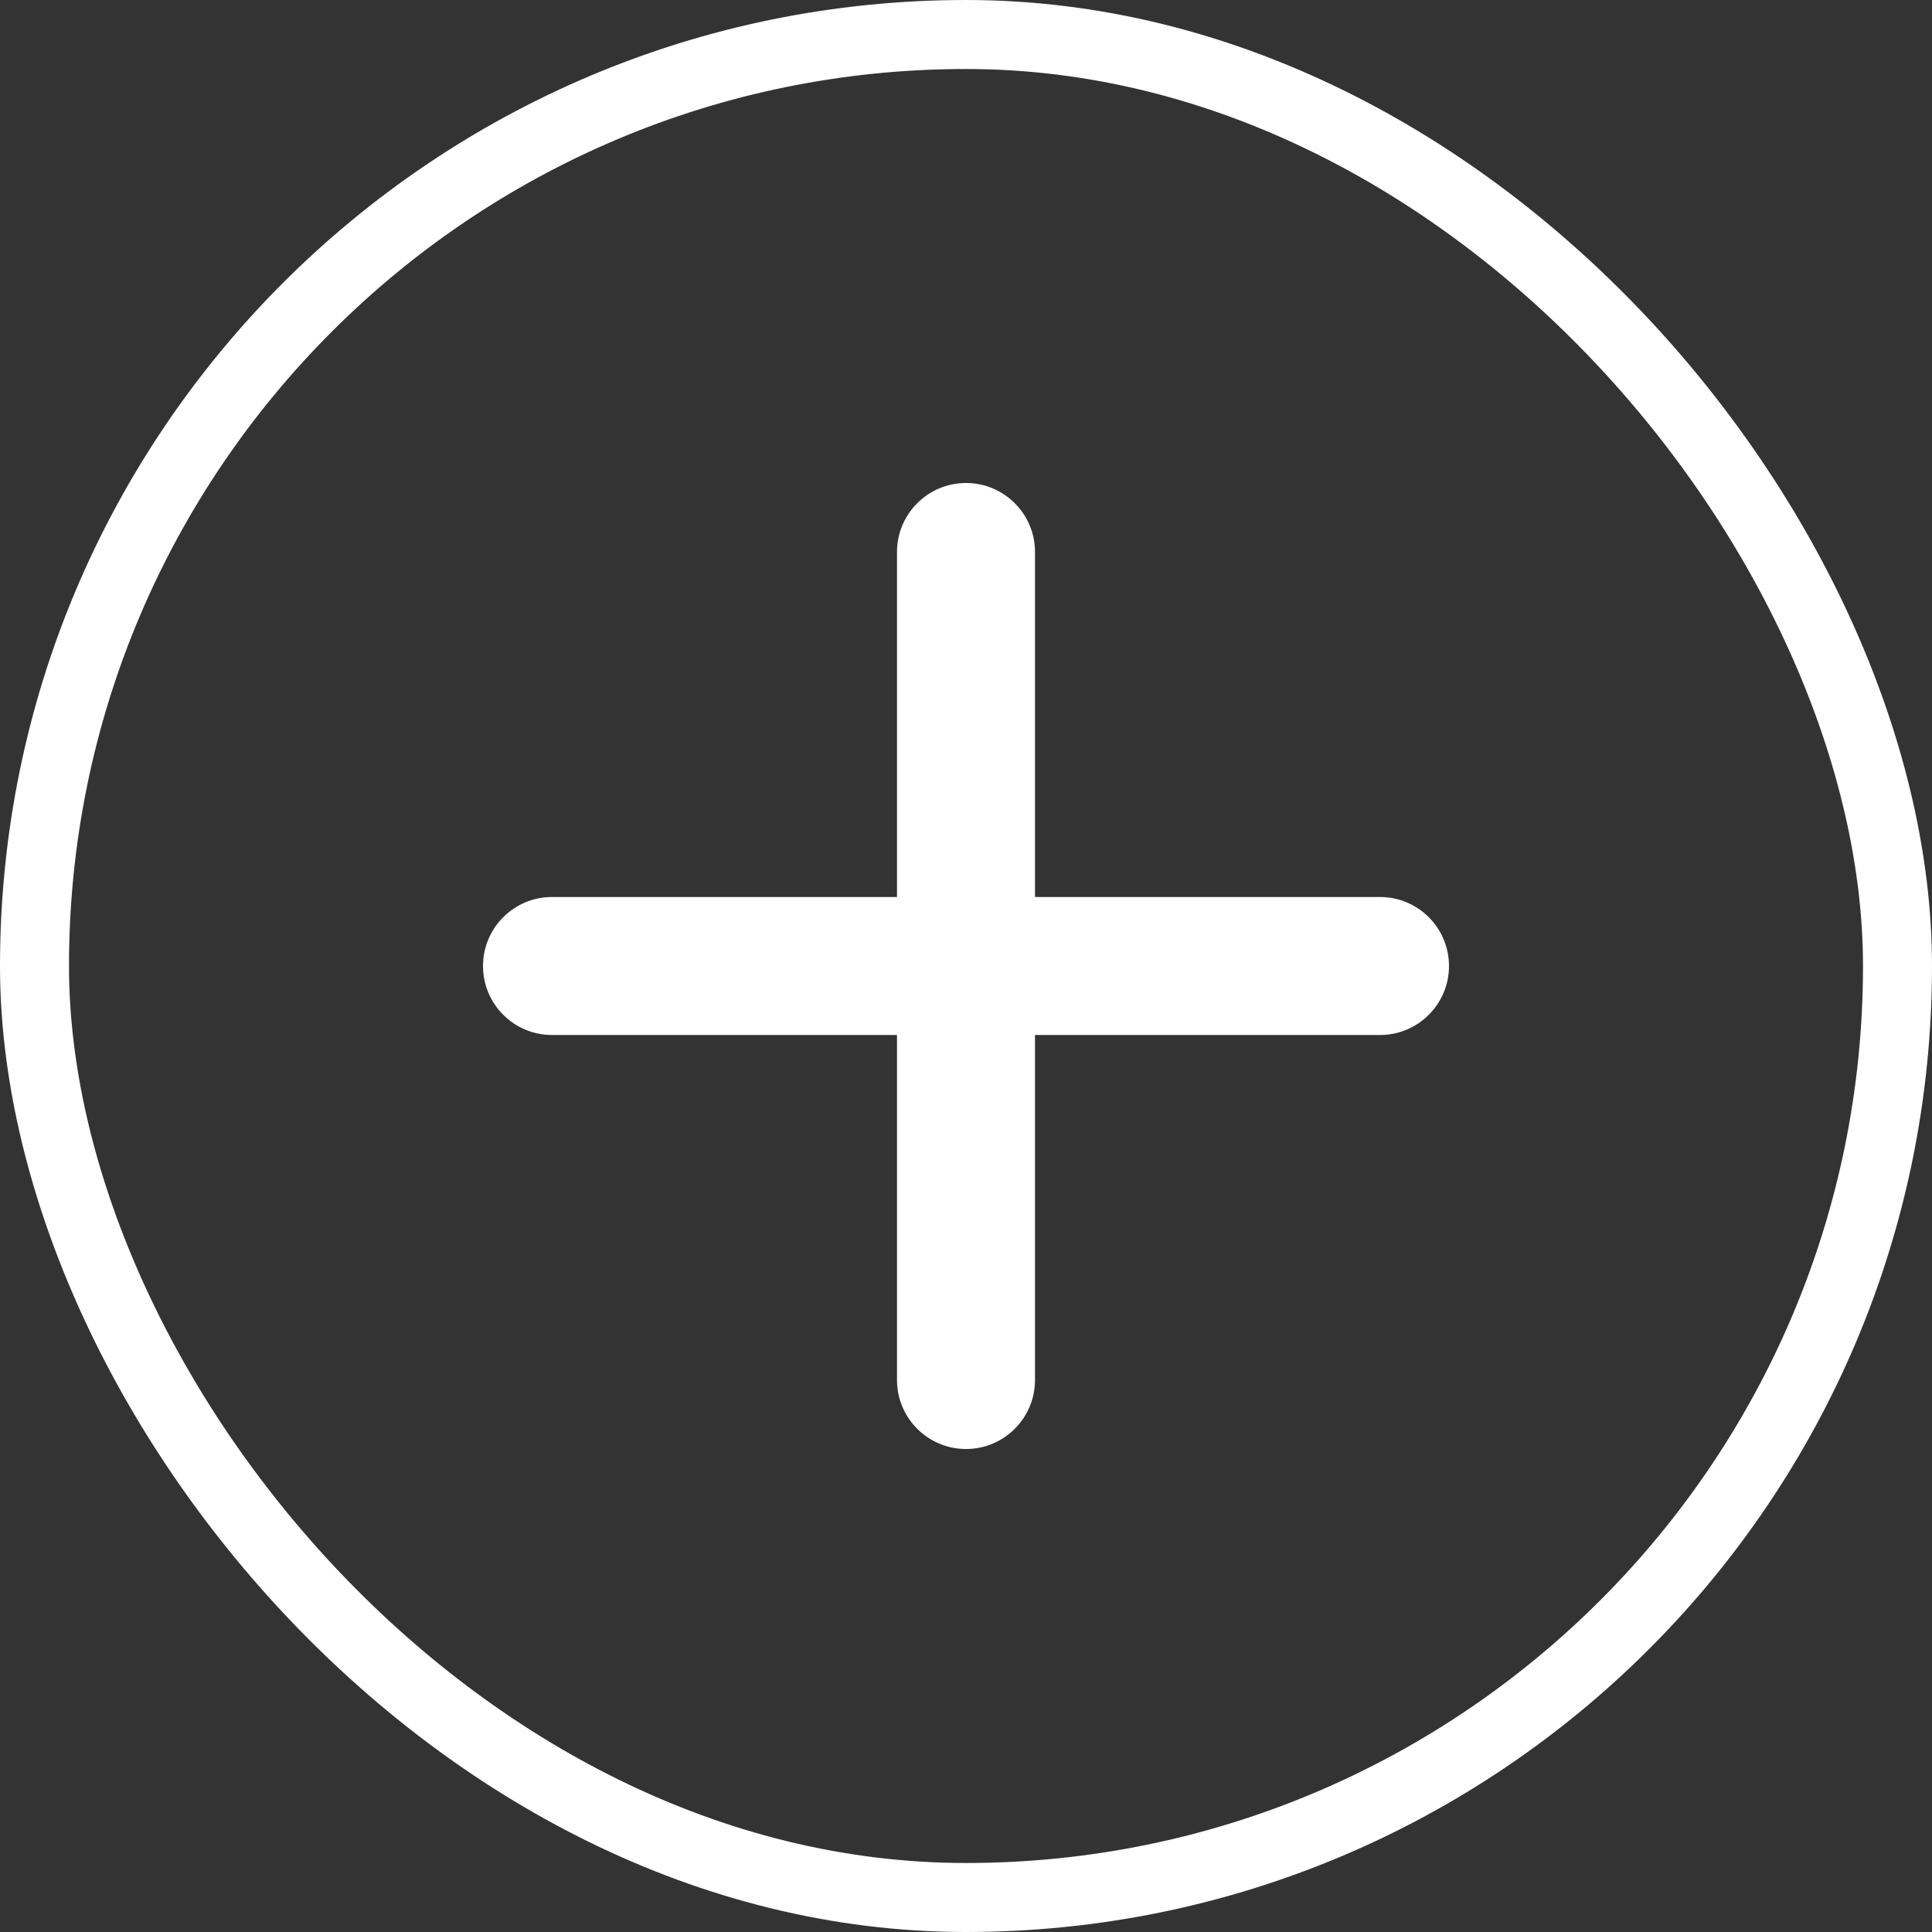 <svg width="28" height="28" viewBox="0 0 28 28" fill="none" xmlns="http://www.w3.org/2000/svg">
<rect x="0" y="0" width="28" height="28" fill="#333333" stroke="none"/>
<path fill-rule="evenodd" clip-rule="evenodd" d="M14 7C14.552 7 15 7.448 15 8V13H20C20.552 13 21 13.448 21 14C21 14.552 20.552 15 20 15H15V20C15 20.552 14.552 21 14 21C13.448 21 13 20.552 13 20V15H8C7.448 15 7 14.552 7 14C7 13.448 7.448 13 8 13L13 13V8C13 7.448 13.448 7 14 7Z" fill="white"/>
<rect x="0.5" y="0.5" width="27" height="27" rx="13.5" stroke="white"/>
</svg>
